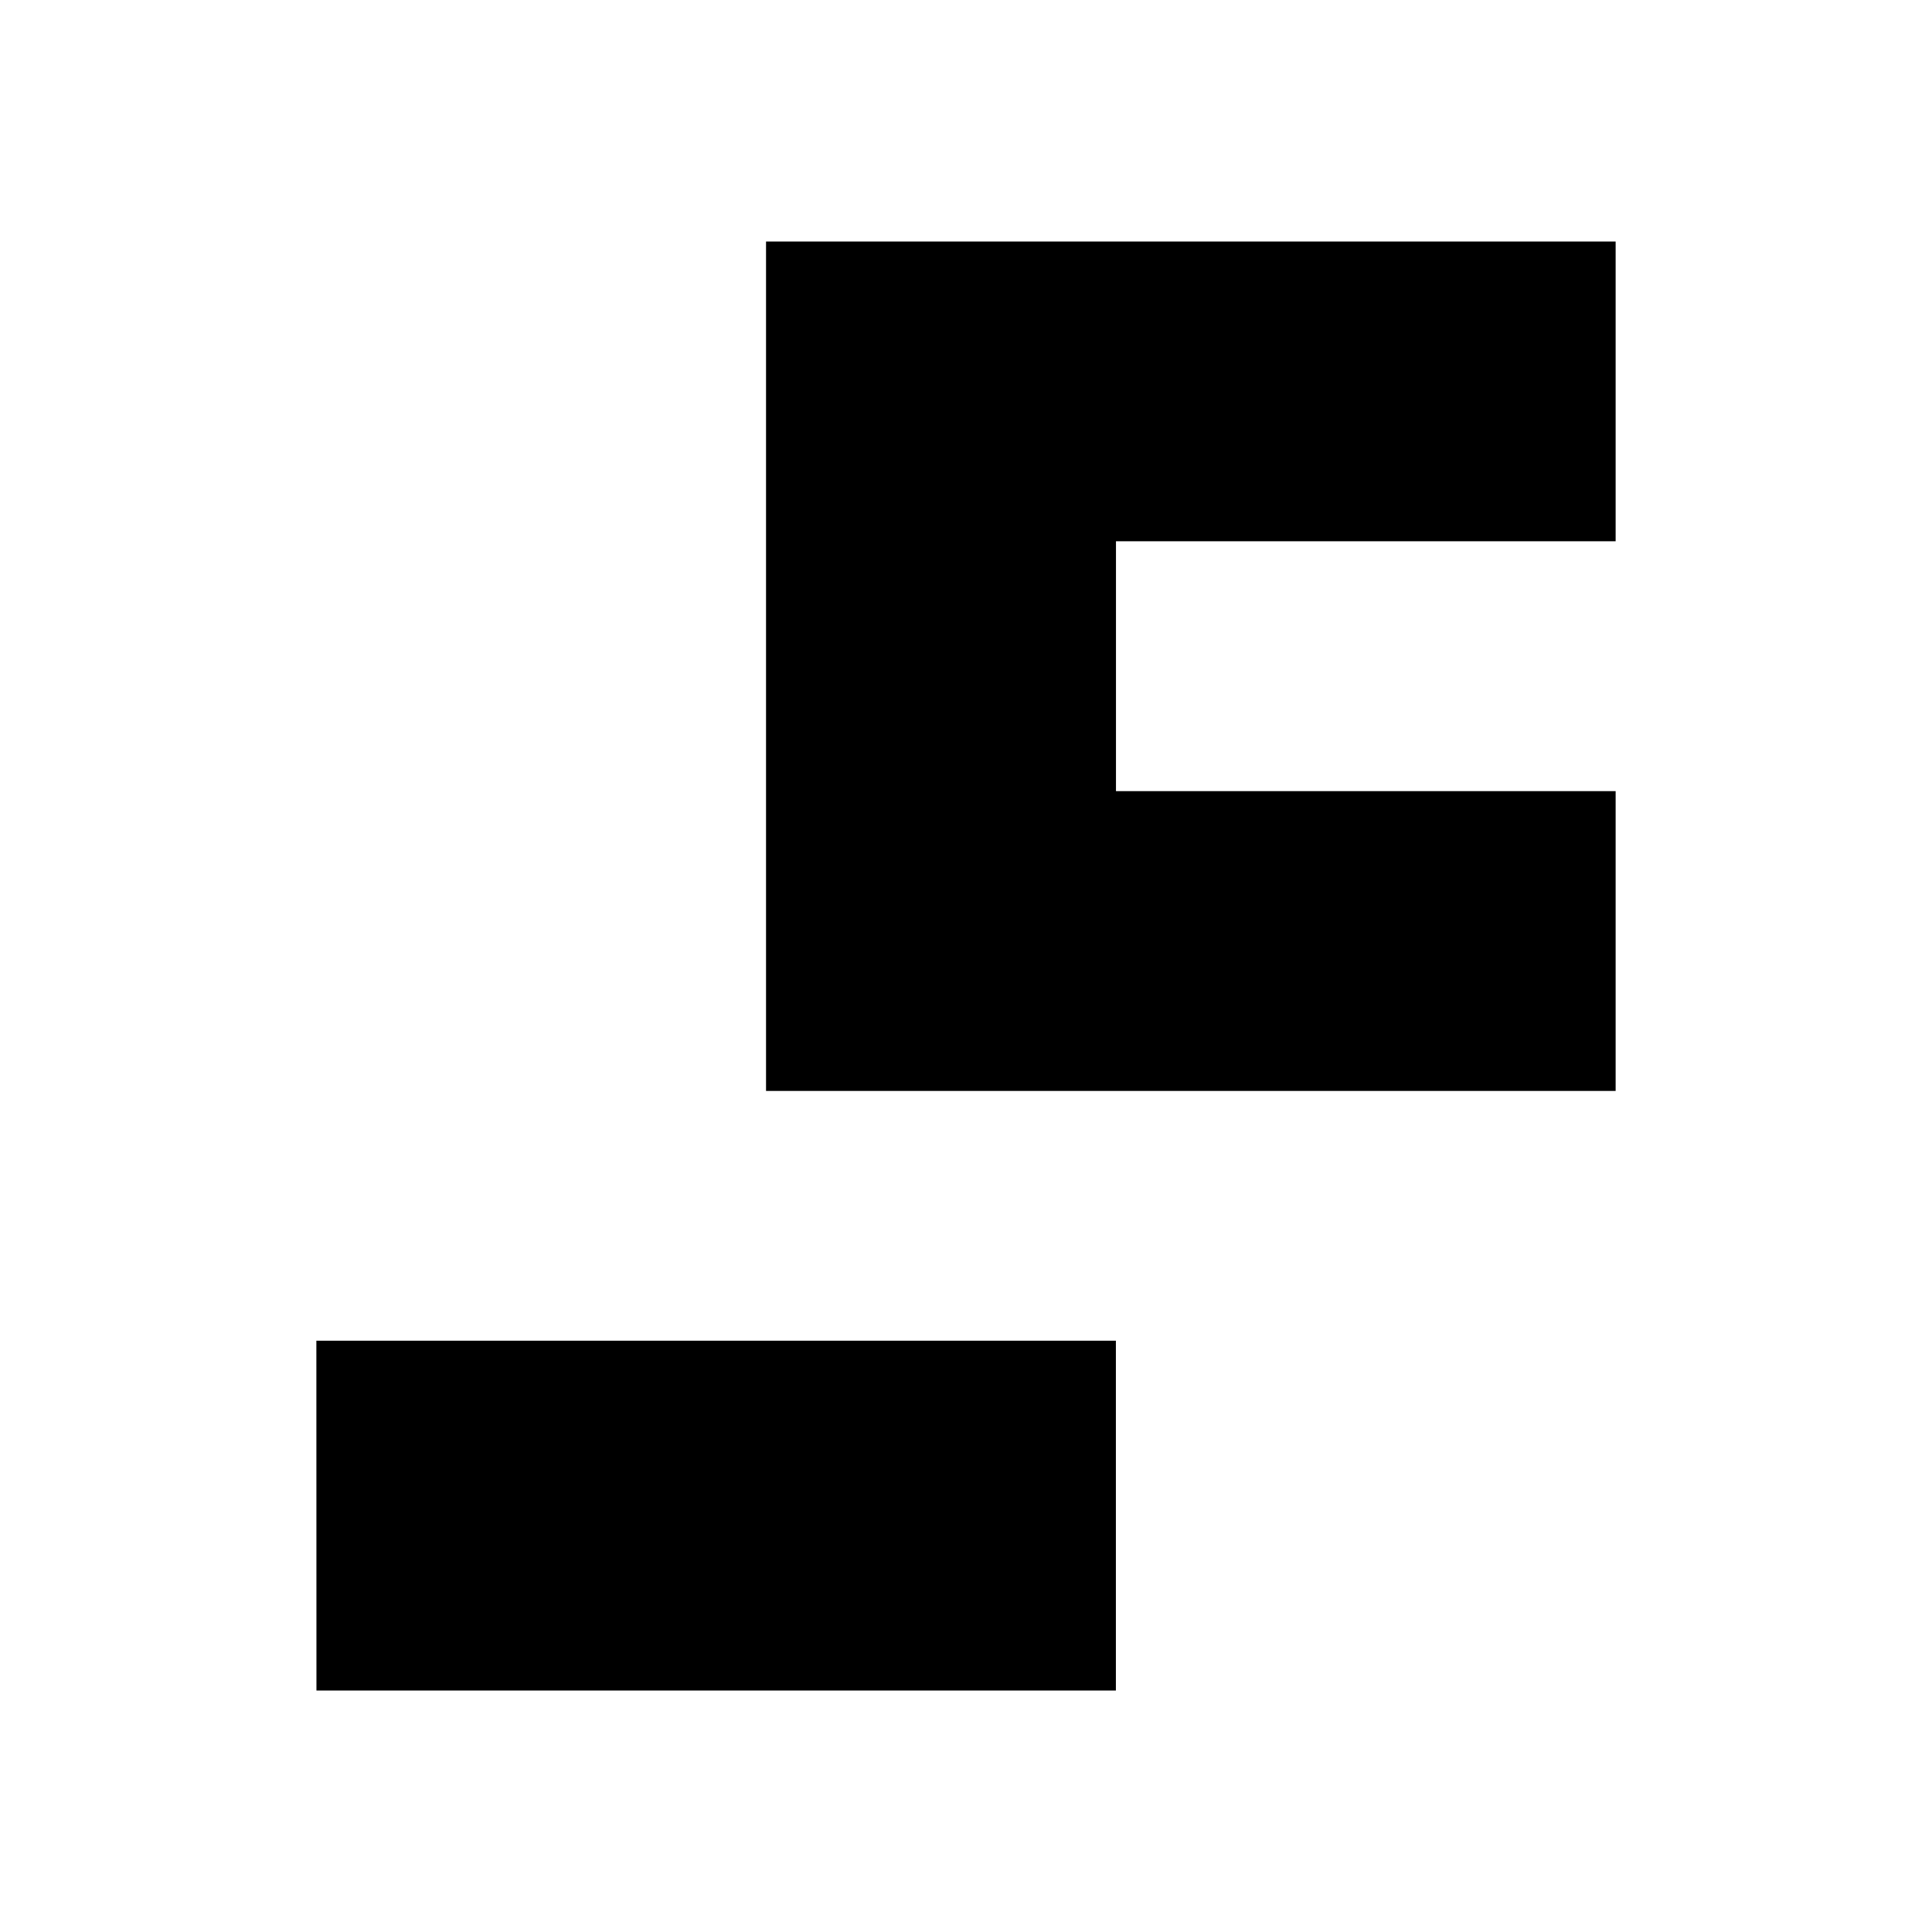 <svg xmlns="http://www.w3.org/2000/svg" xmlns:xlink="http://www.w3.org/1999/xlink" width="24" height="24" viewBox="0 0 24 24"><path fill="currentColor" d="M3.93 16.655h9.932V21H3.931zM20.07 3H9.516v10.552H20.07V9.828h-6.207V6.724h6.207z"/></svg>